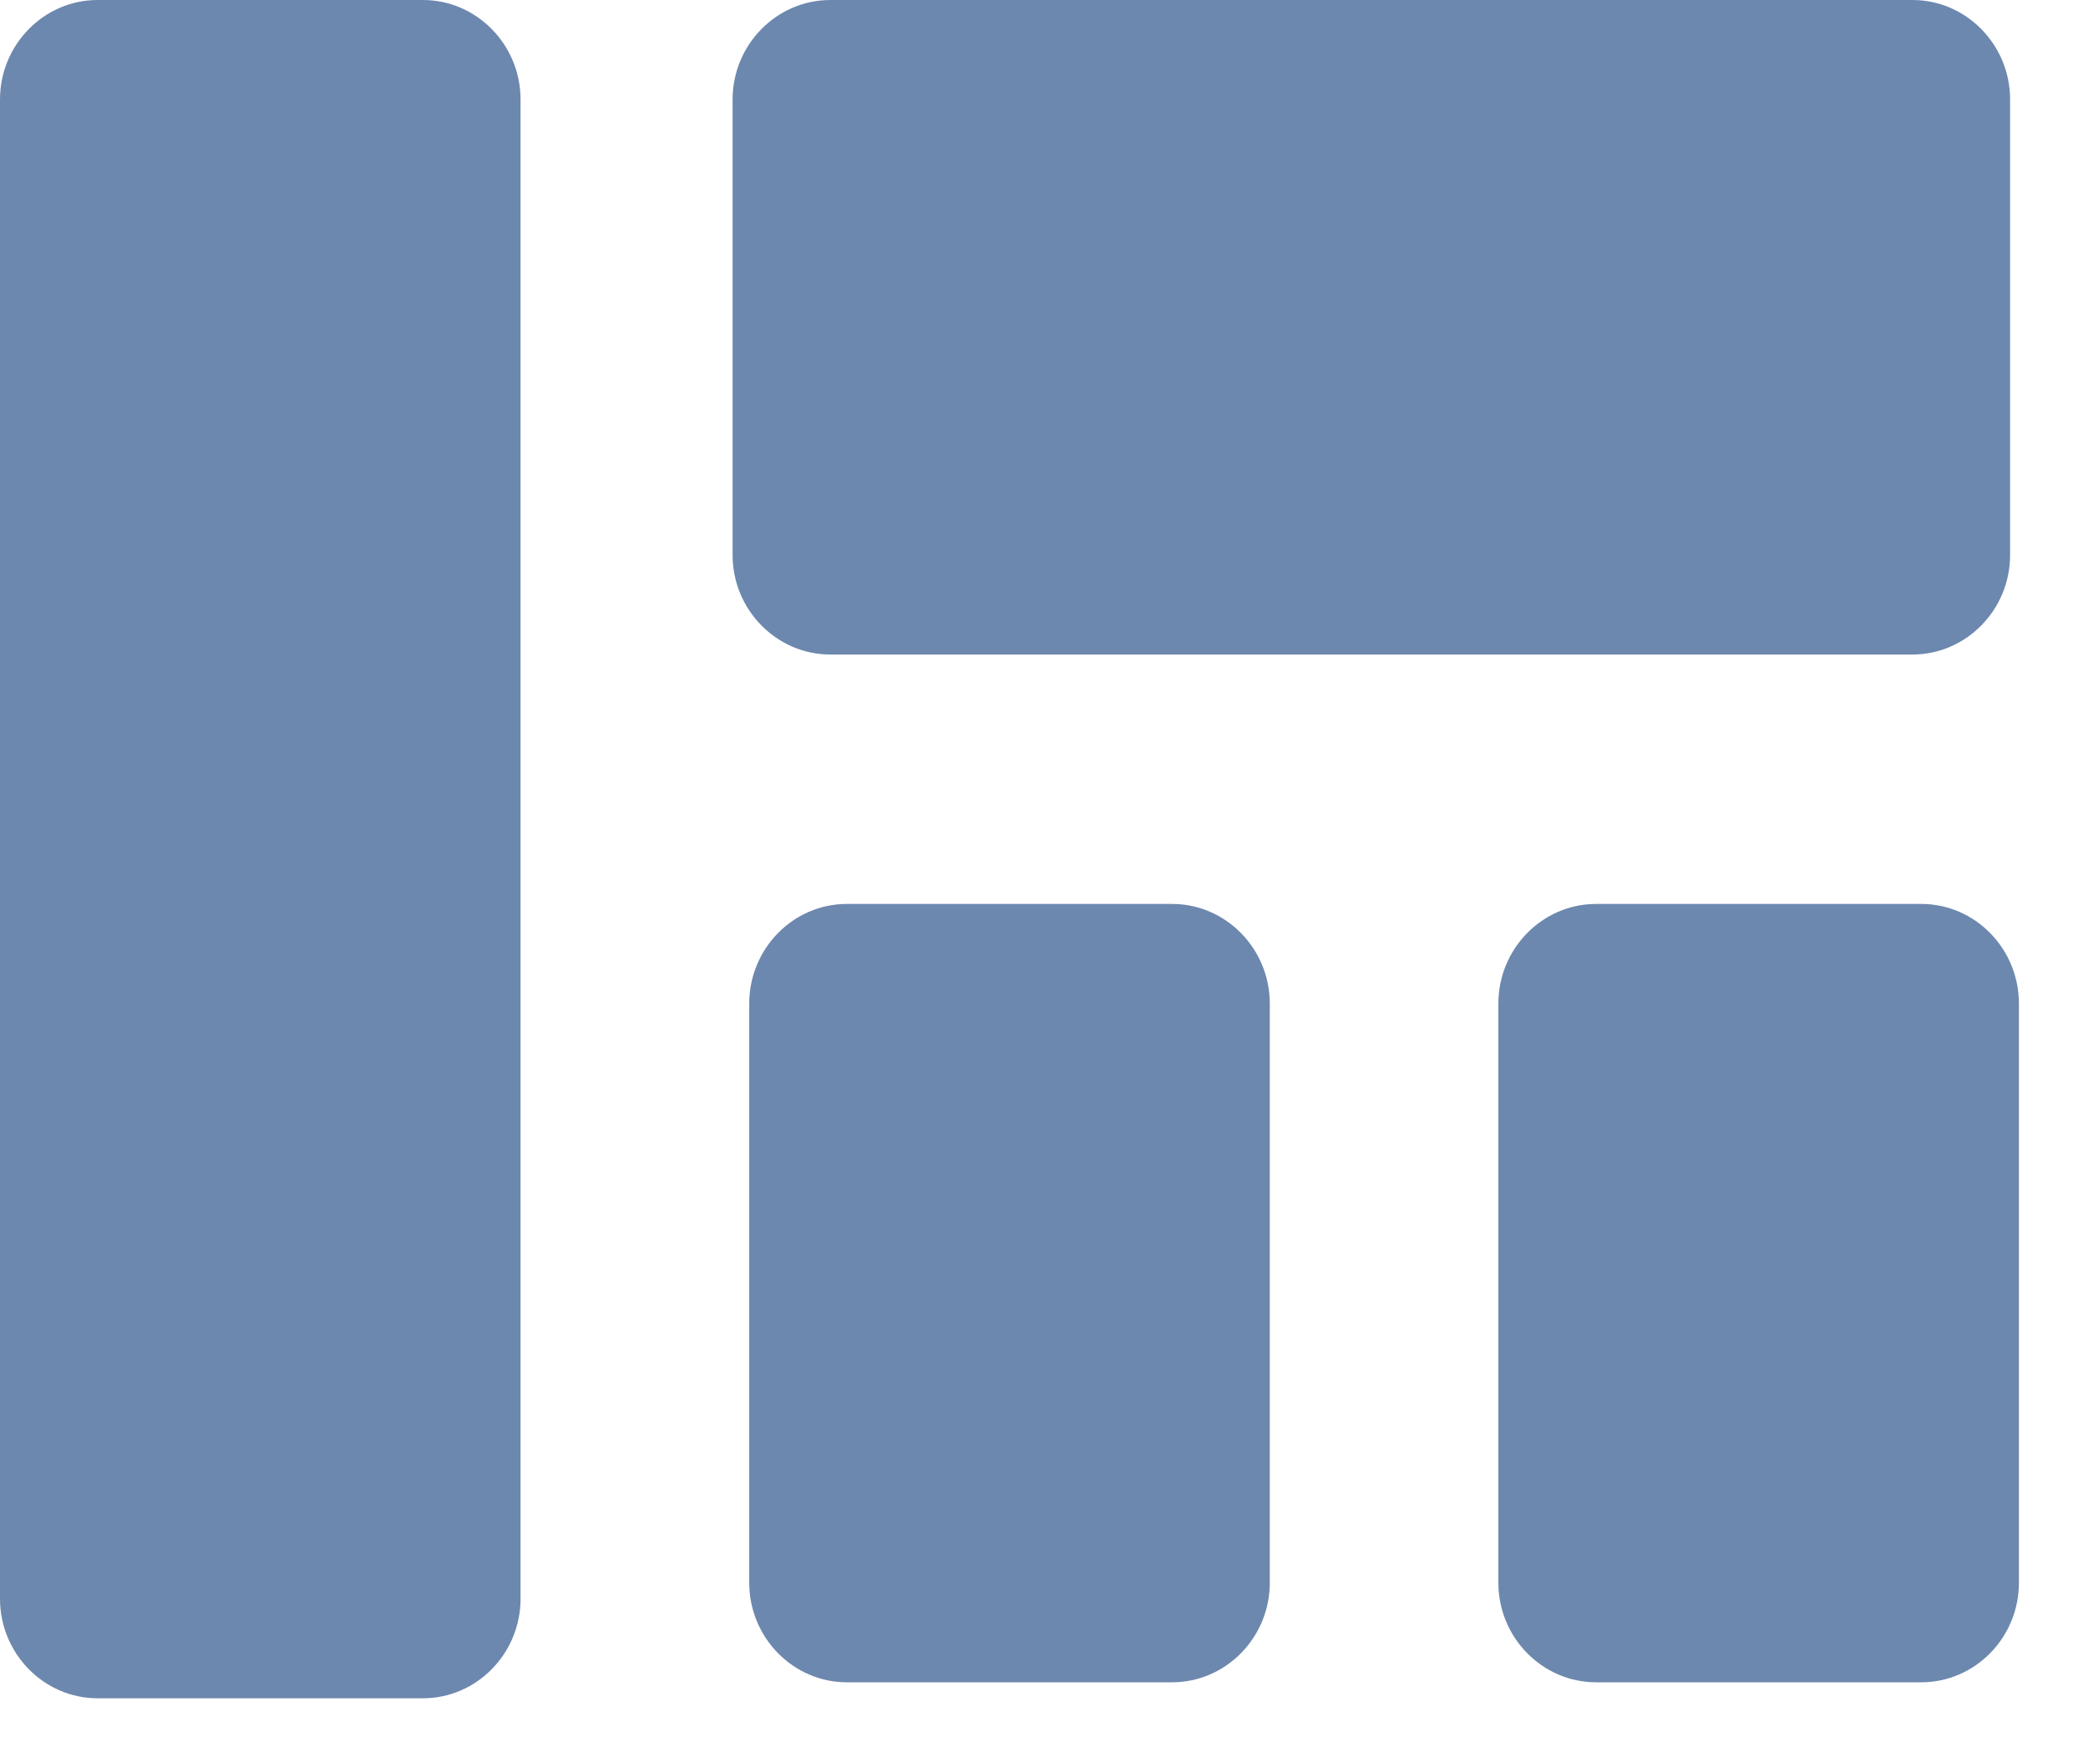 <svg xmlns="http://www.w3.org/2000/svg" width="19" height="16" viewBox="0 0 19 16">
  <path fill="#6D88AE" d="M18.23,0.902 L18.23,5.034 C18.23,5.53 17.832,5.936 17.345,5.936 L7.53,5.936 C7.043,5.936 6.644,5.53 6.644,5.034 L6.644,0.902 C6.644,0.406 7.043,0 7.53,0 L17.345,0 C17.832,0 18.23,0.406 18.23,0.902 Z M4.721,0.902 L4.721,14.499 C4.721,14.996 4.323,15.402 3.836,15.402 L0.885,15.402 C0.398,15.402 0,14.996 0,14.499 L0,0.902 C0,0.406 0.398,0 0.885,0 L3.836,0 C4.323,0 4.721,0.406 4.721,0.902 Z M18.31,9.101 L18.31,14.355 C18.31,14.851 17.912,15.257 17.425,15.257 L14.475,15.257 C13.988,15.257 13.589,14.851 13.589,14.355 L13.589,9.101 C13.589,8.604 13.988,8.198 14.475,8.198 L17.425,8.198 C17.912,8.198 18.31,8.604 18.31,9.101 Z M11.516,9.101 L11.516,14.355 C11.516,14.851 11.117,15.257 10.631,15.257 L7.68,15.257 C7.193,15.257 6.795,14.851 6.795,14.355 L6.795,9.101 C6.795,8.604 7.193,8.198 7.68,8.198 L10.631,8.198 C11.117,8.198 11.516,8.604 11.516,9.101 Z"/>
</svg>
